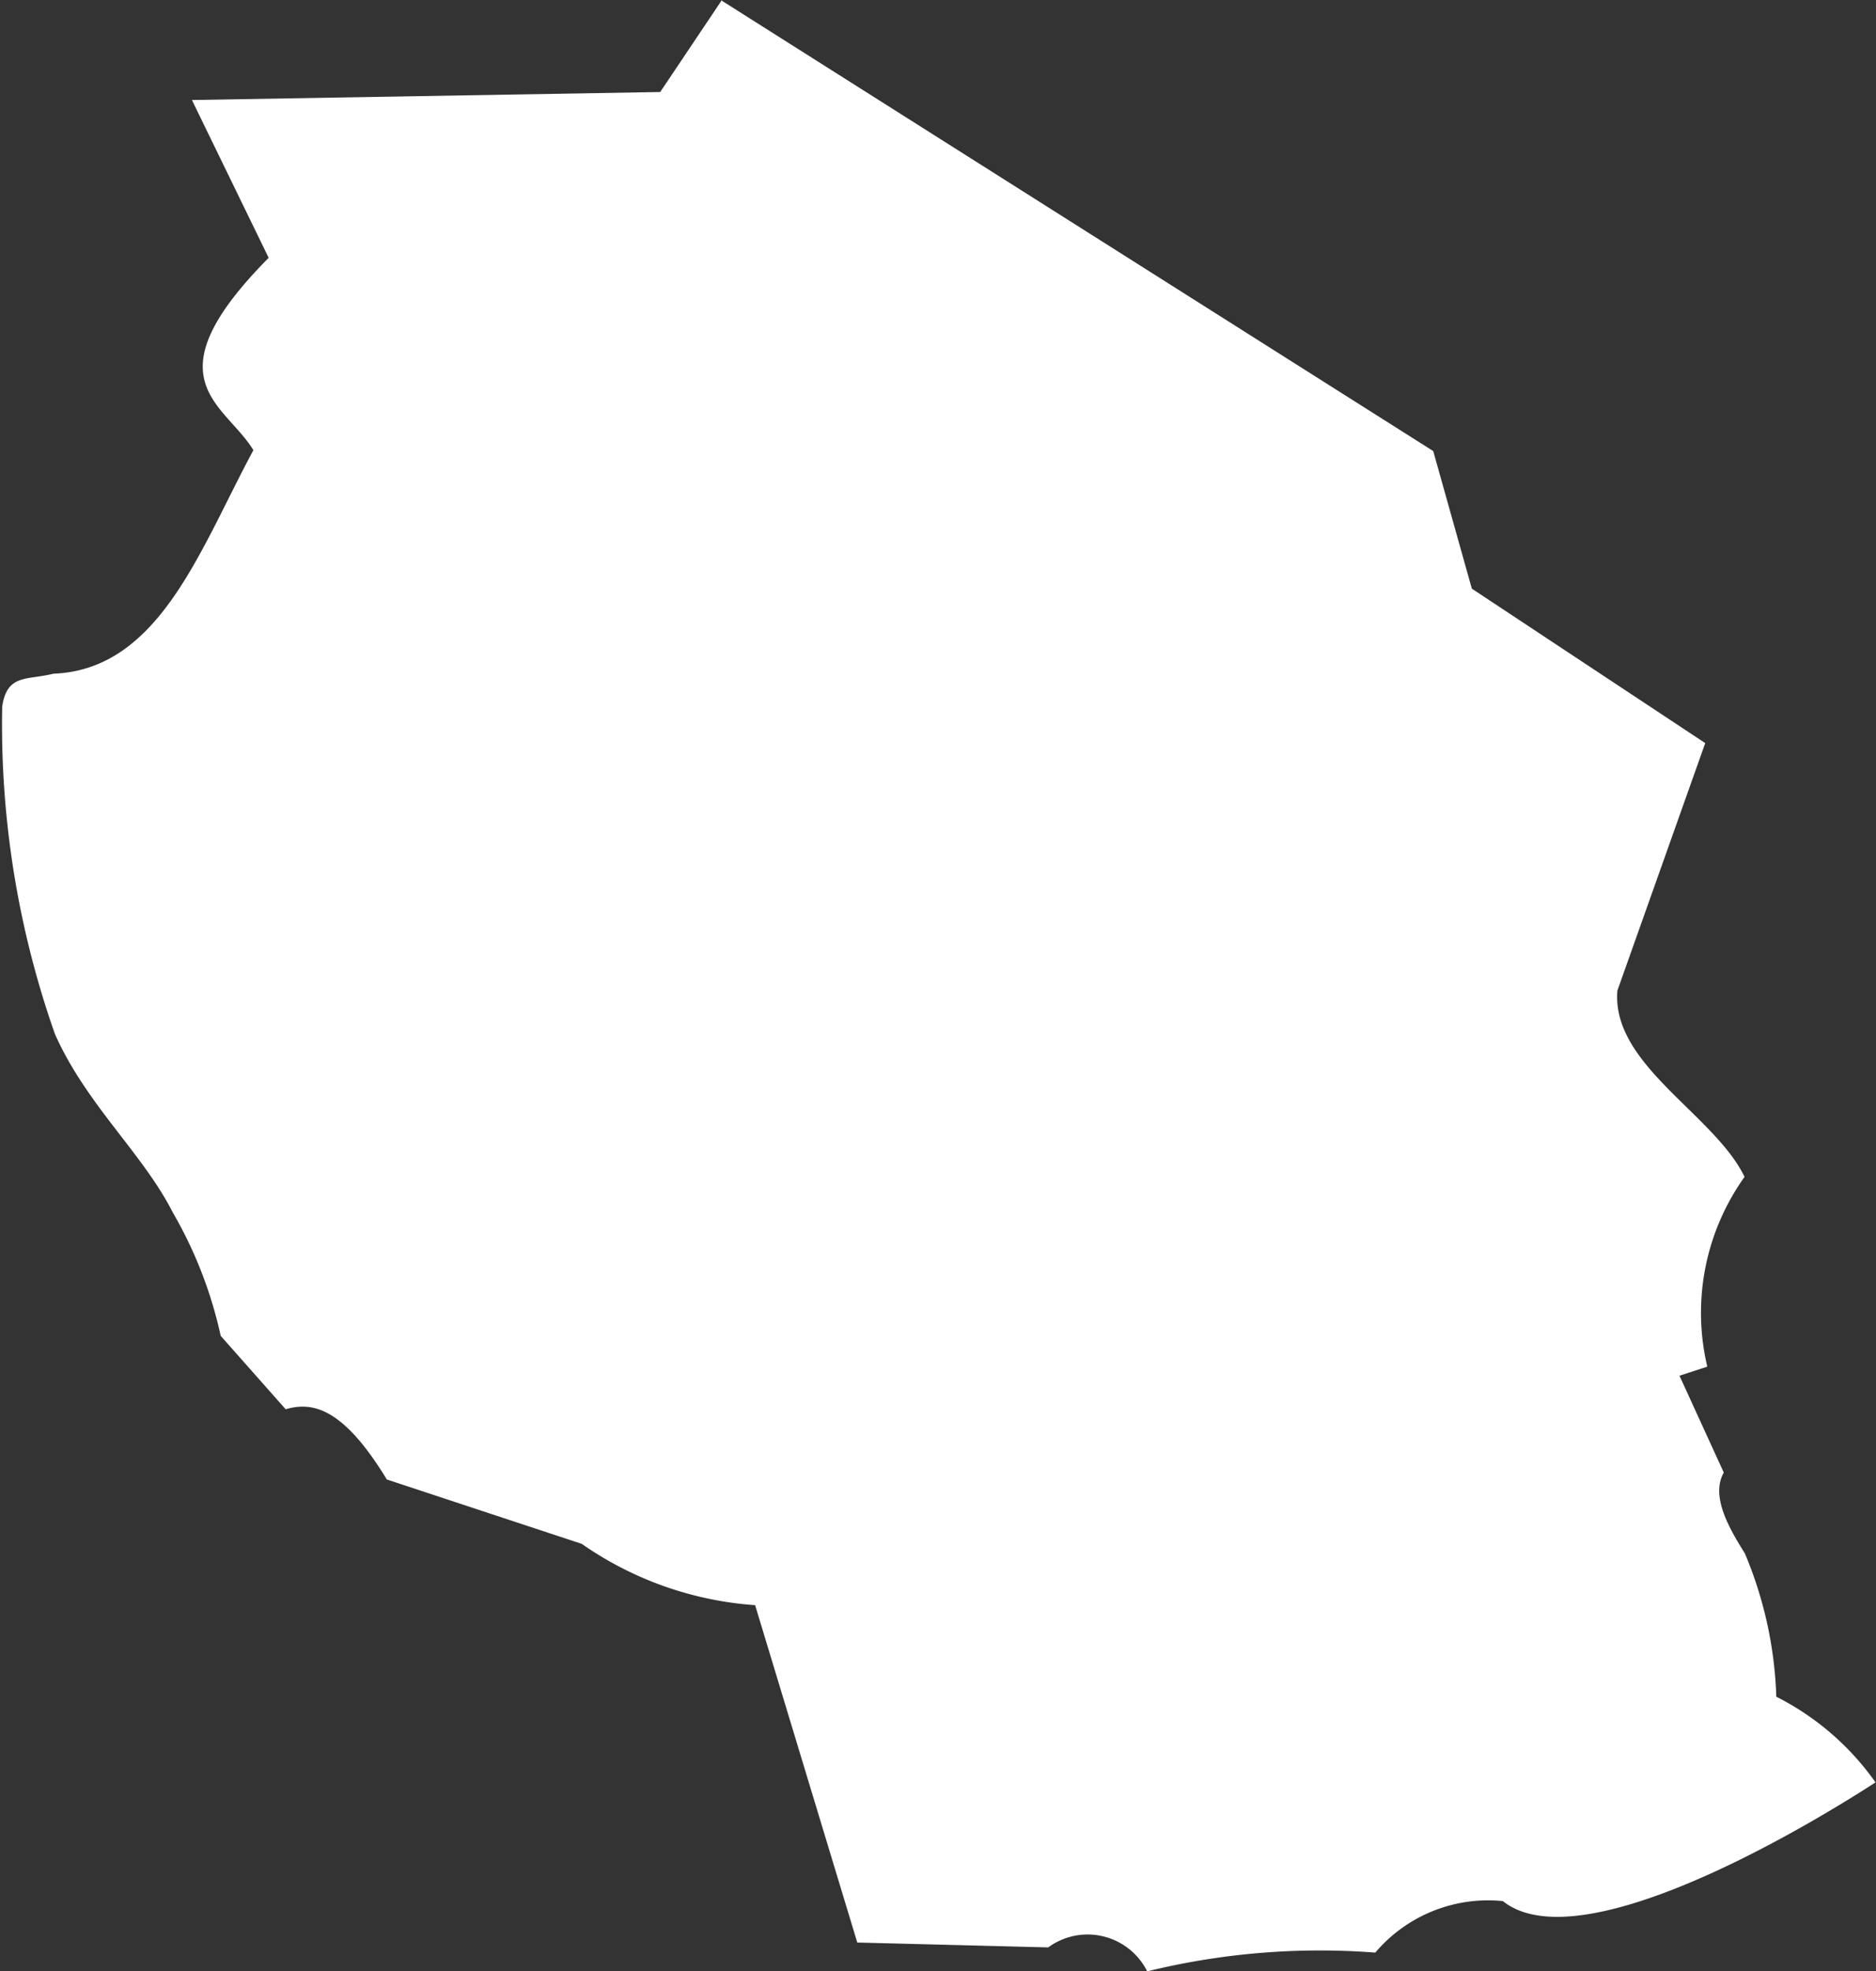 <svg xmlns="http://www.w3.org/2000/svg" width="28.133" height="29.542" viewBox="0 0 28.133 29.542">
  <rect x="0" y="0" width="28.133" height="29.542" fill="#333333" stroke="none"/>
  <path id="Tasania" d="M819.359,644.111l-.925,1.379-7.023.12,1.151,2.365c-1.813,1.829-.66,2.176-.229,2.883-.8,1.481-1.407,3.289-3,3.35-.4.1-.693,0-.767.492a13.967,13.967,0,0,0,.791,4.909c.474,1.062,1.312,1.781,1.766,2.671a6.423,6.423,0,0,1,.72,1.852l.974,1.1c.411-.122.869-.011,1.517,1.052l2.923.965a5.175,5.175,0,0,0,2.6.919l1.532,5.056,2.863.073a1,1,0,0,1,1.485.359,10.856,10.856,0,0,1,3.42-.281,2.219,2.219,0,0,1,1.913-.772c1.1.877,4.237-.906,5.589-1.779a4.057,4.057,0,0,0-1.488-1.284,6.021,6.021,0,0,0-.472-2.149c-.284-.448-.5-.88-.316-1.211l-.664-1.451.417-.136a3.5,3.5,0,0,1,.559-2.844c-.453-.937-2-1.681-1.907-2.792l1.317-3.709-3.5-2.315-.579-2.062-10.679-6.756Z" transform="translate(-808.533 -644.111)" fill="#fff"/>
</svg>
